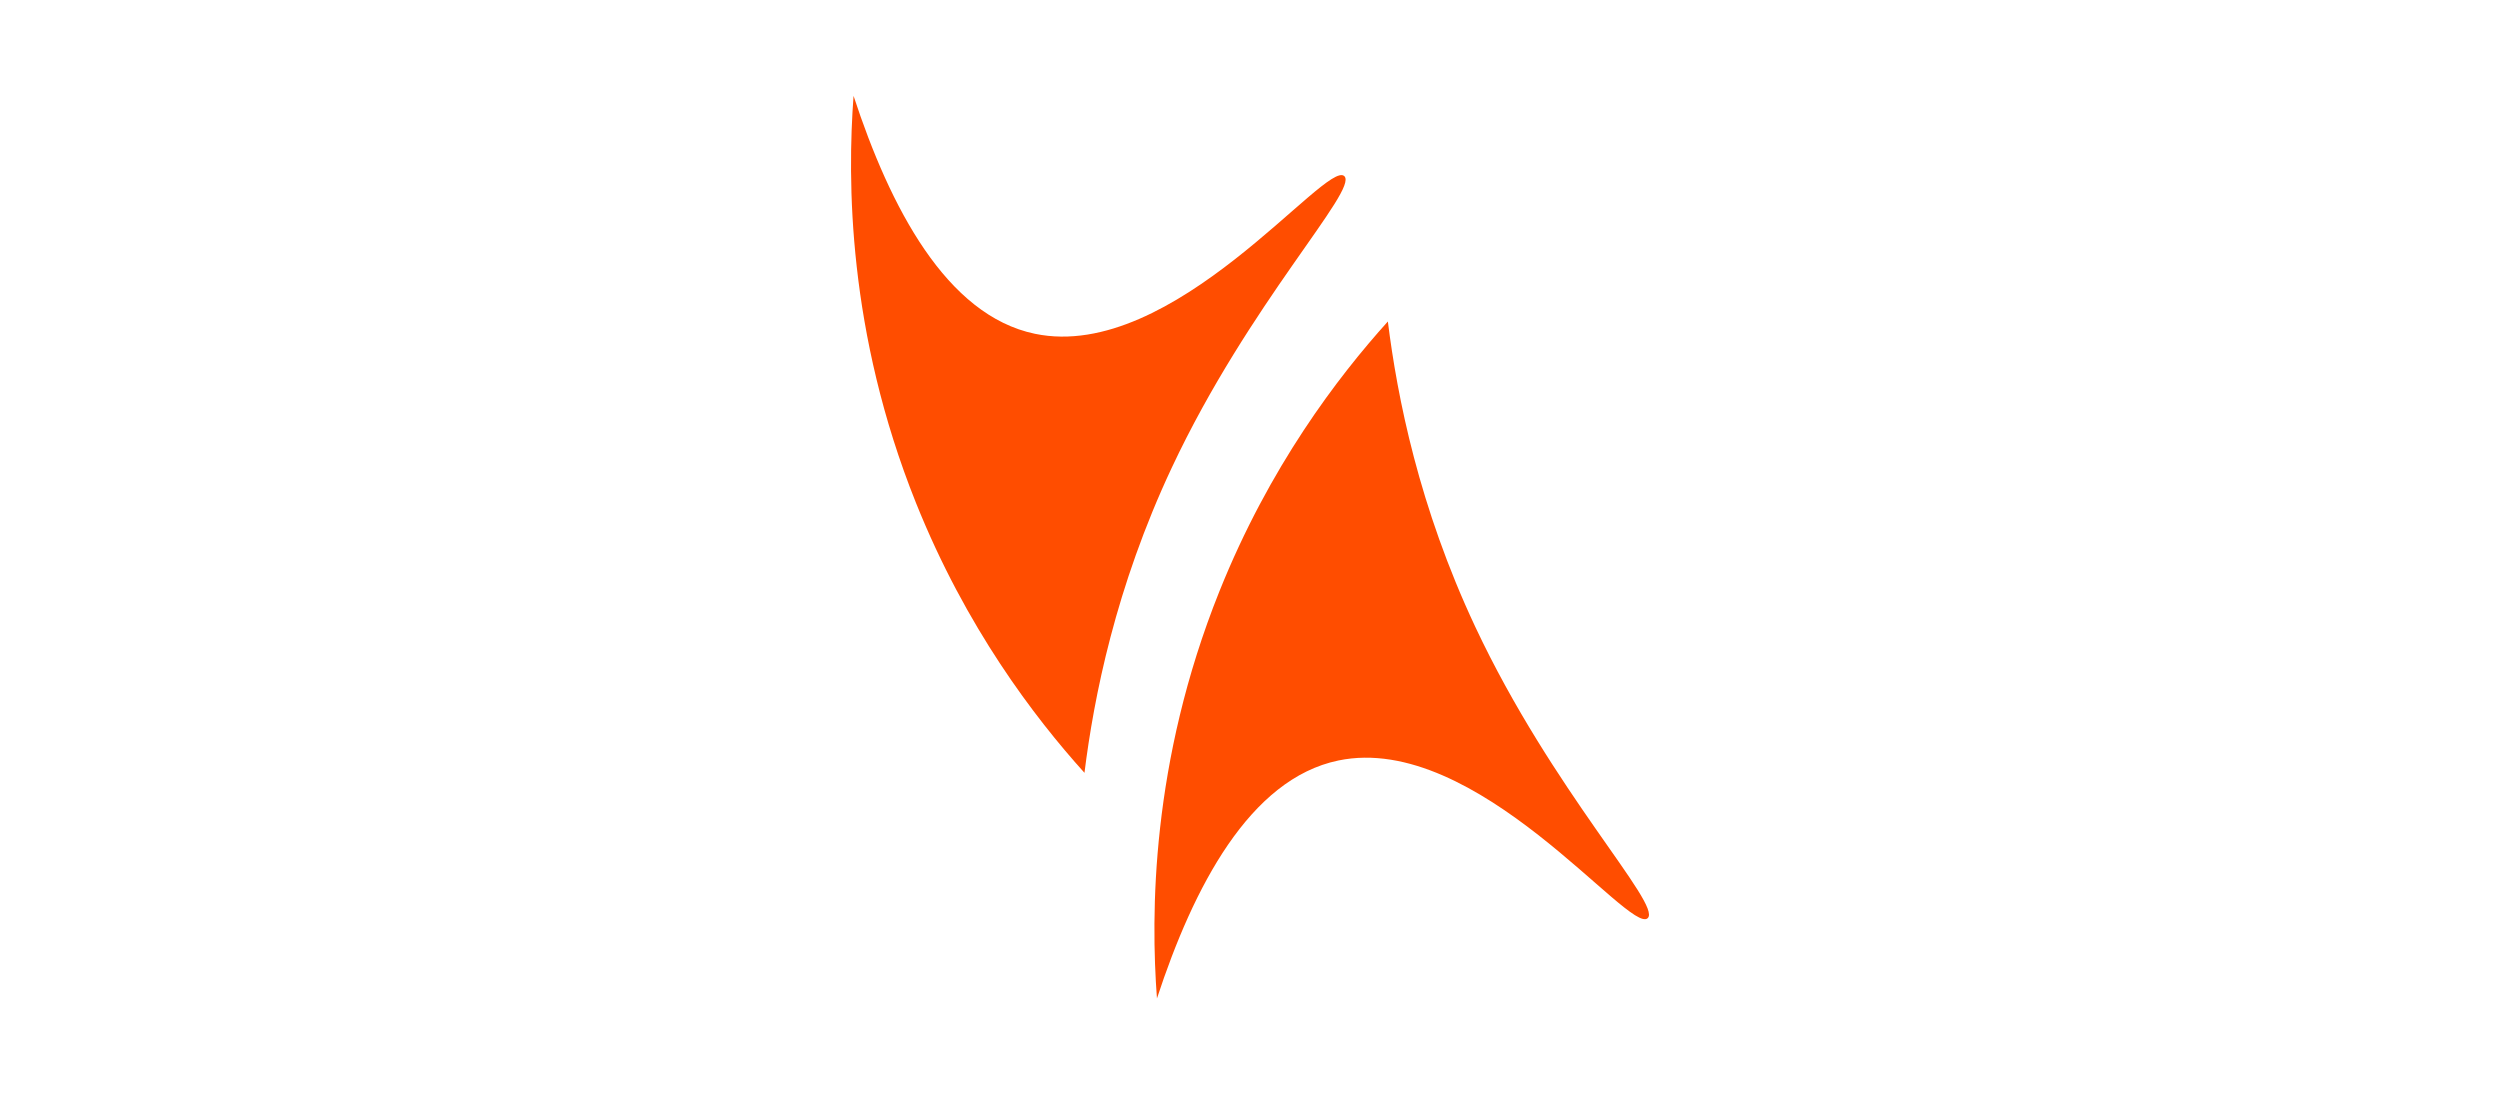 <svg xmlns="http://www.w3.org/2000/svg" id="_Шар_1" data-name="Шар 1" viewBox="0 0 841.89 368.5"><defs><style>.cls-1{fill:#ff4d00}</style></defs><path class="cls-1" d="M365.2,260.25c-16.91-18.77-39.89-48.89-56.73-90.88-23.08-57.56-23.13-108.81-21.03-137.09,12.31,37.55,31.24,73.92,61.1,80.13,46.7,9.71,98.07-58.92,104.17-53.09,4.82,4.61-32.08,42.76-58.1,98.16-18.95,40.36-26.24,77.33-29.41,102.77Z"/><path class="cls-1" d="M467.37,108.26c-16.91,18.77-39.89,48.89-56.73,90.88-23.08,57.56-23.13,108.81-21.03,137.09,12.31-37.55,31.24-73.92,61.1-80.13,46.7-9.71,98.07,58.92,104.17,53.09,4.82-4.61-32.08-42.76-58.1-98.16-18.95-40.36-26.24-77.33-29.41-102.77Z"/></svg>
